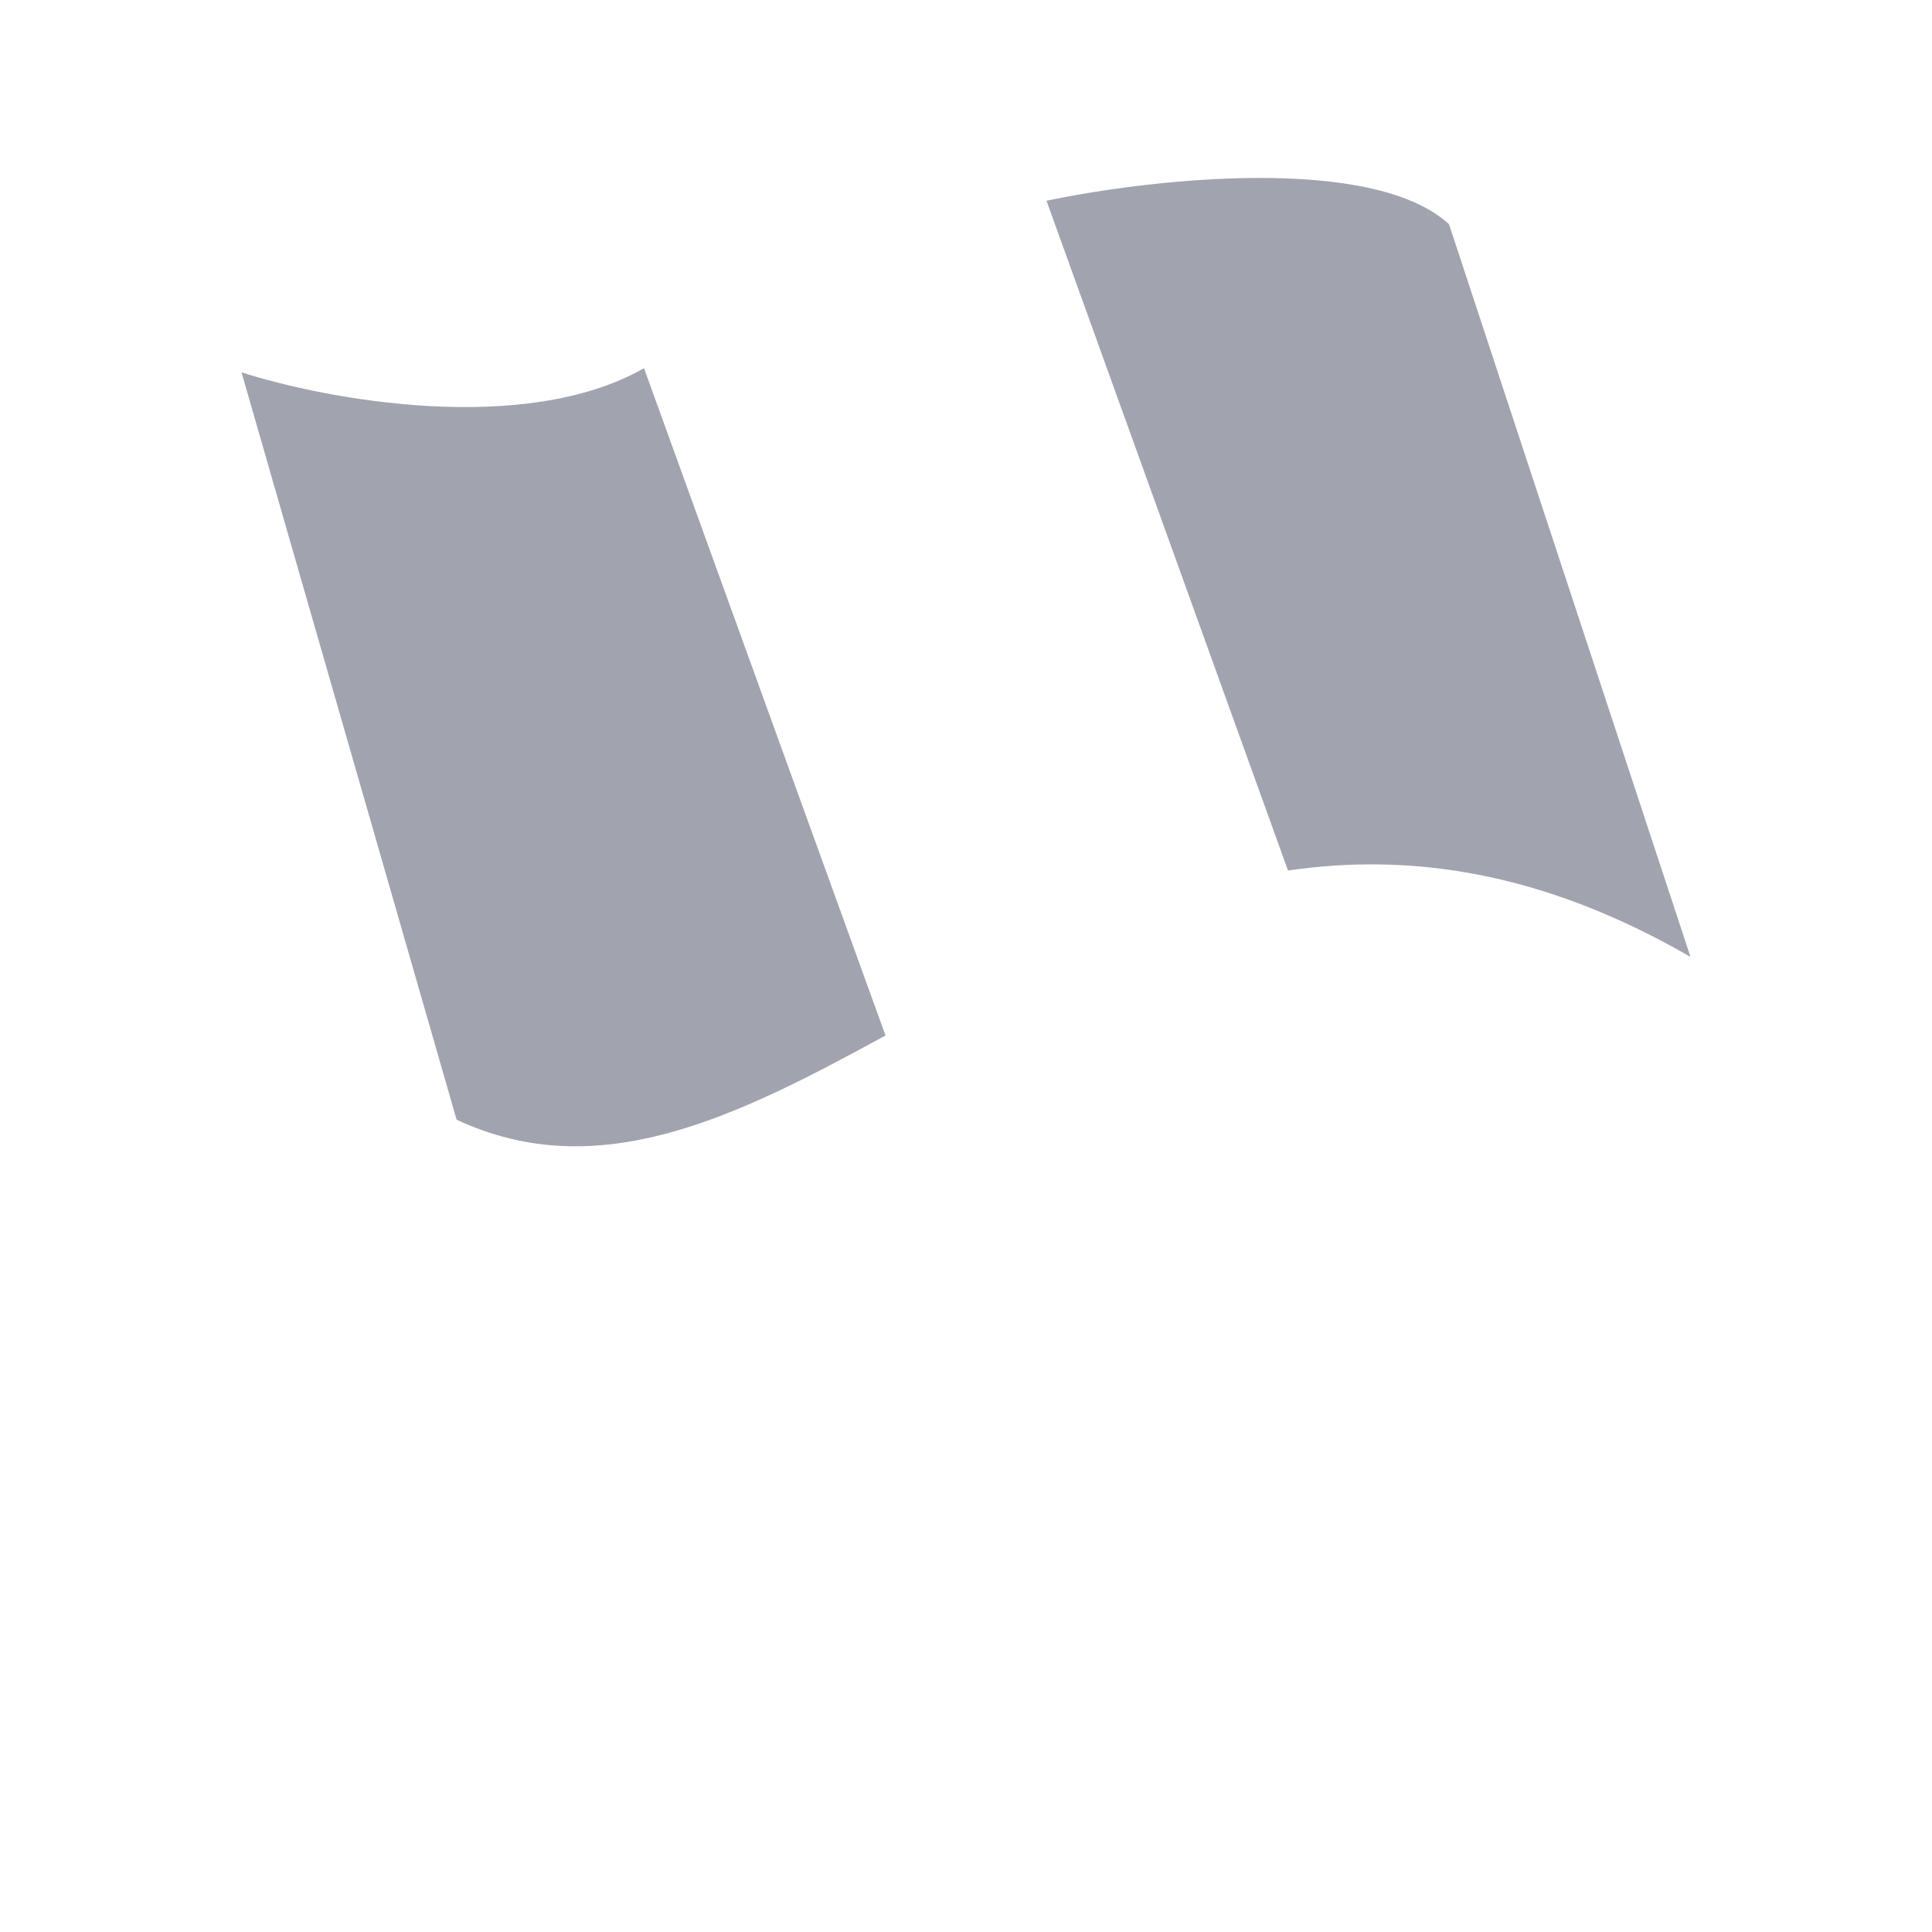 <svg width="24" height="24" viewBox="0 0 24 24" fill="none" xmlns="http://www.w3.org/2000/svg">
<g opacity="0.4">
<path d="M18 2.785L21 11.887C19.143 10.814 17.497 10.595 16 10.814L13 2.494C14.268 2.226 17.043 1.909 18 2.785Z" fill="#141B34"/>
<path d="M8 4.574L11 12.863C9.13 13.886 7.428 14.73 5.672 13.909L3 4.625C4.046 4.962 6.509 5.423 8 4.574Z" fill="#141B34"/>
</g>
<path d="M5.672 13.909C10 15.932 14 7.842 21 11.887L18 2.785C13.424 -0.3 8.563 6.856 3 4.625L8 22" class="pr-icon-duotone-primary-stroke" stroke-width="1.5" stroke-linecap="round" stroke-linejoin="round"/>
<path d="M19 7.001C13.5 3.001 9 12.001 4.5 9.001" class="pr-icon-duotone-primary-stroke" stroke-width="1.5" stroke-linecap="round" stroke-linejoin="round"/>
<path d="M8 4.905L10.823 13M13.177 3L16 10.619" class="pr-icon-duotone-primary-stroke" stroke-width="1.5" stroke-linecap="round" stroke-linejoin="round"/>
</svg>
